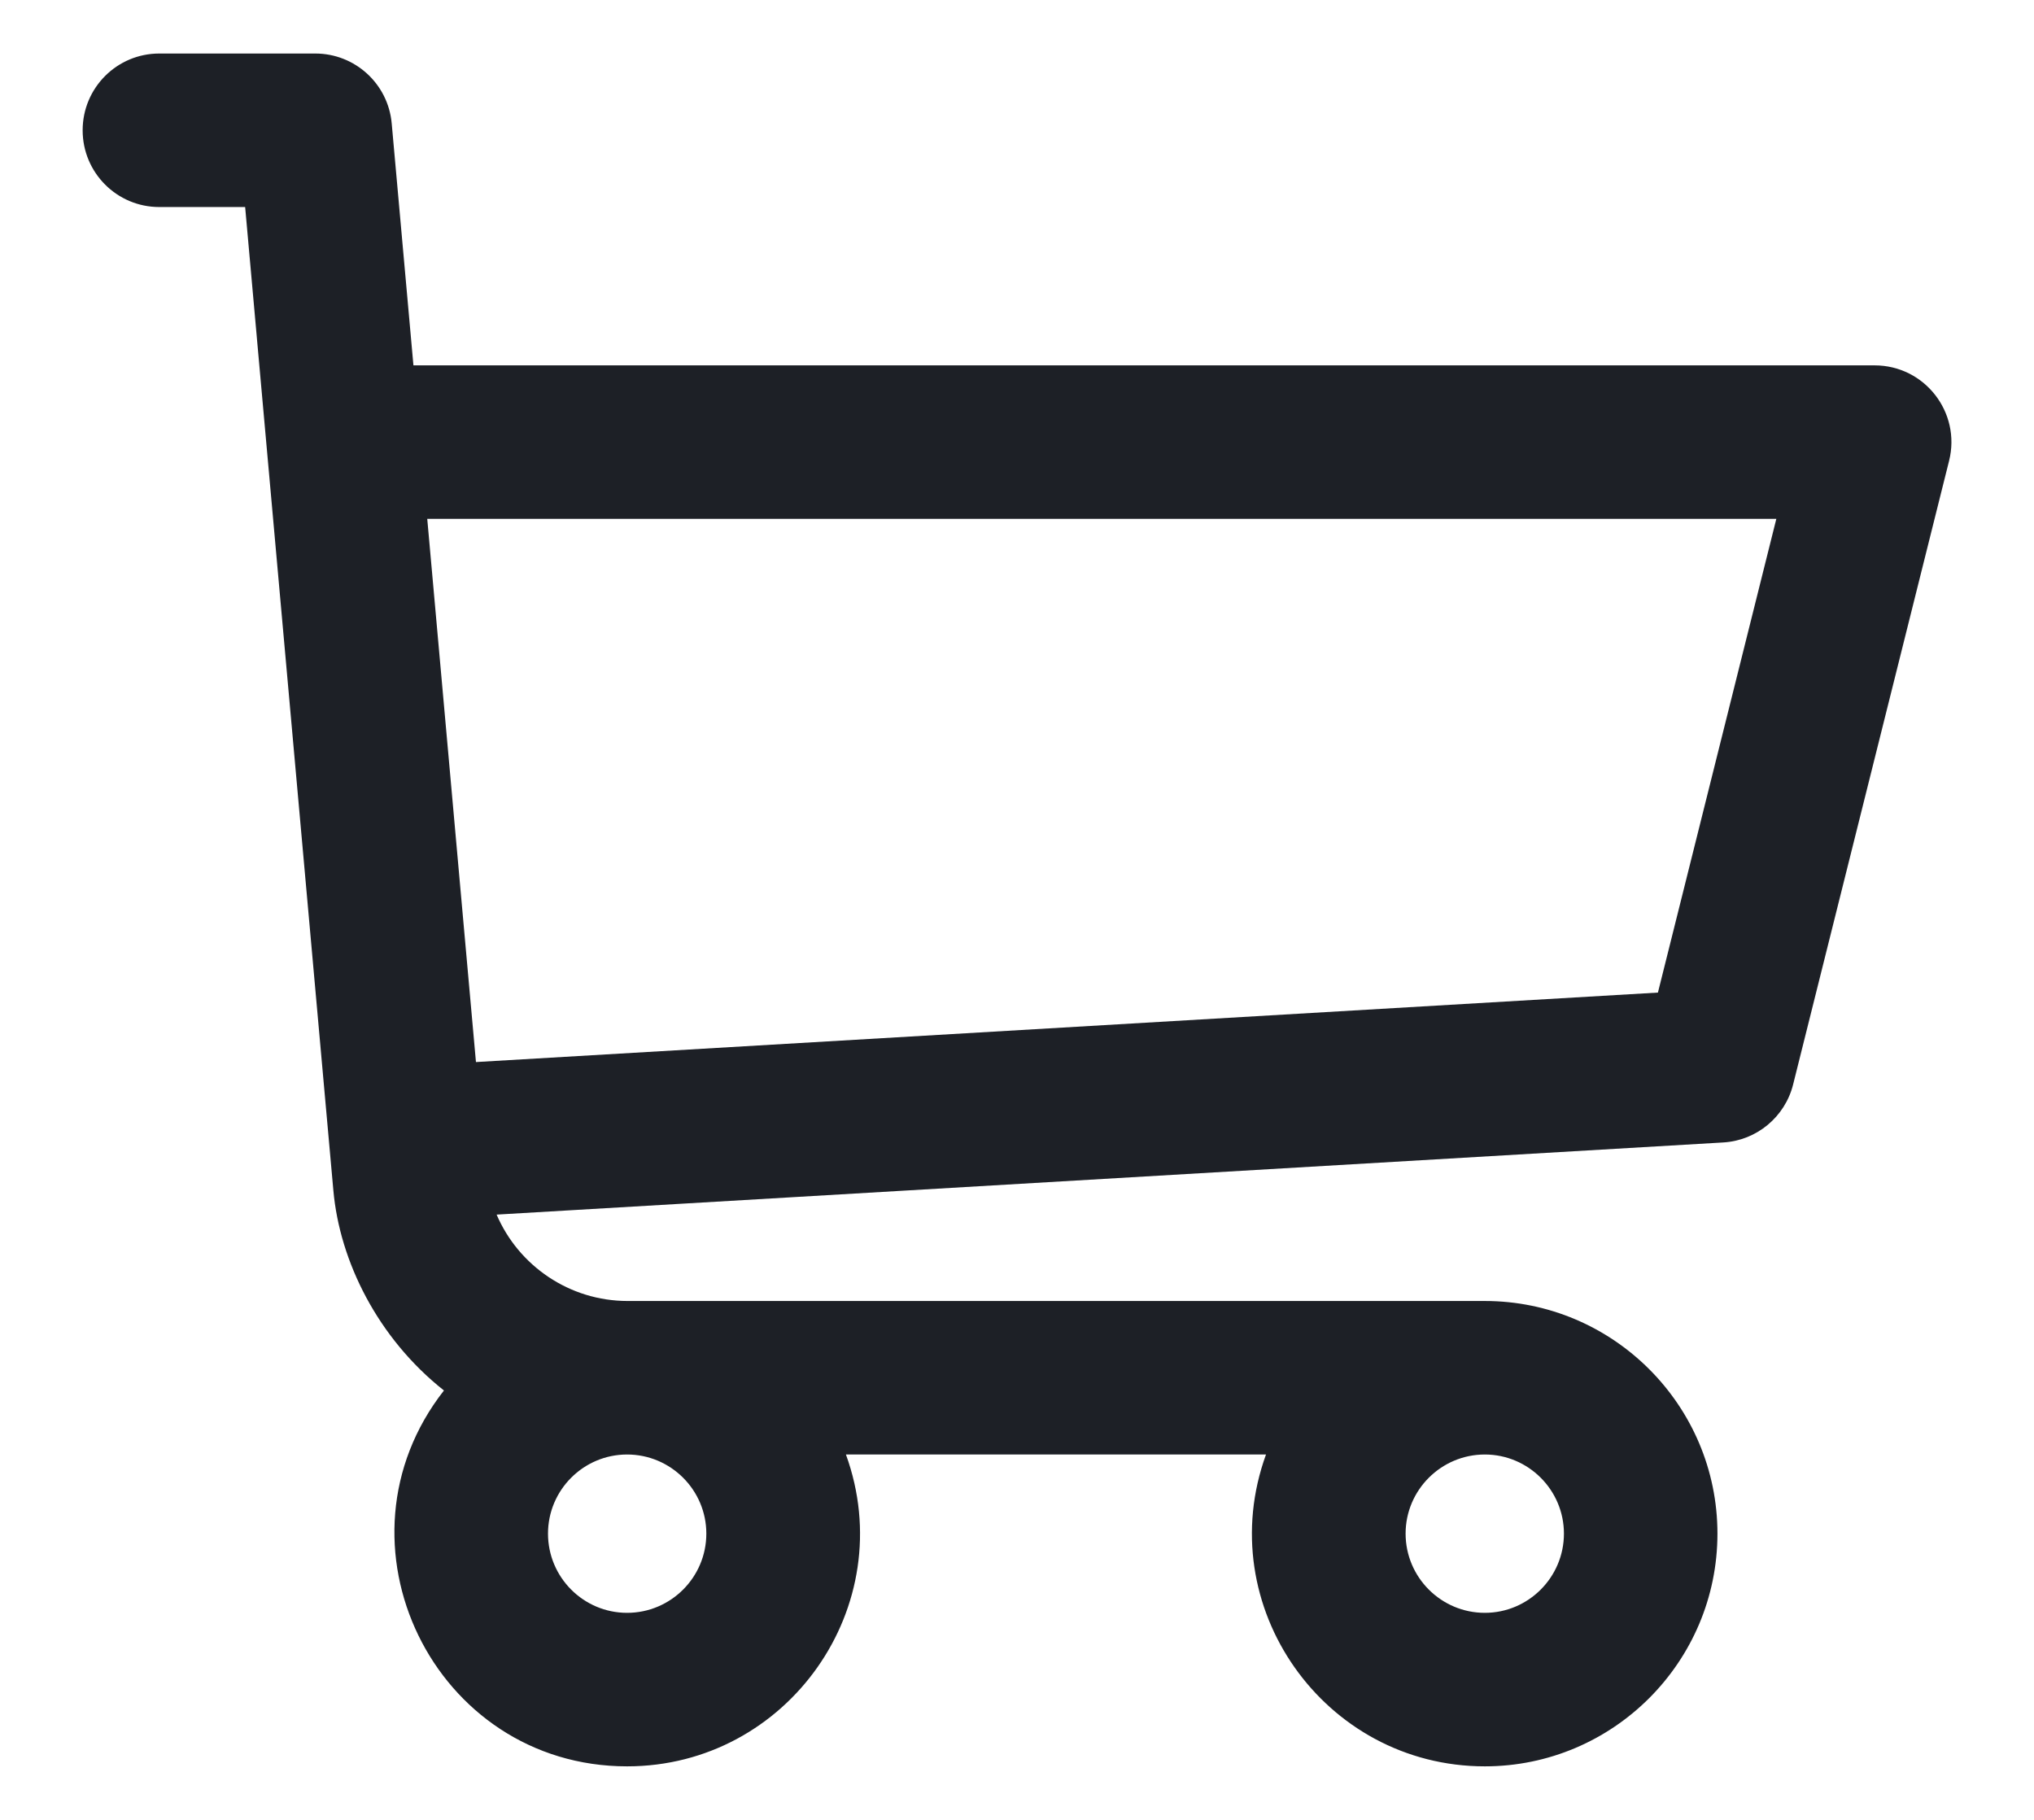 <svg width="19" height="17" viewBox="0 0 19 17" fill="none" xmlns="http://www.w3.org/2000/svg">
<path id="Shape" fill-rule="evenodd" clip-rule="evenodd" d="M3.862 3.413H17.511C17.978 3.413 18.32 3.852 18.207 4.304L16.75 10.13C16.674 10.434 16.409 10.654 16.097 10.672L4.639 11.346C4.844 11.824 5.319 12.153 5.863 12.153H13.87C15.068 12.153 16.043 13.128 16.043 14.326C16.043 15.525 15.068 16.5 13.87 16.5C12.368 16.5 11.312 15.002 11.826 13.587H7.902C8.417 15.004 7.358 16.5 5.858 16.5C4.051 16.5 3.036 14.408 4.147 12.989C3.53 12.501 3.173 11.783 3.114 11.12C2.206 0.999 2.246 1.447 2.331 2.395L2.332 2.401C2.389 3.037 2.465 3.887 2.29 1.934H1.488C1.092 1.934 0.772 1.613 0.772 1.217C0.772 0.821 1.092 0.5 1.488 0.5H2.945C3.316 0.5 3.626 0.783 3.659 1.153L3.862 3.413ZM5.119 14.326C5.119 14.734 5.45 15.066 5.858 15.066C6.266 15.066 6.598 14.734 6.598 14.326C6.598 13.919 6.266 13.587 5.858 13.587C5.45 13.587 5.119 13.919 5.119 14.326ZM13.87 15.066C13.462 15.066 13.13 14.734 13.13 14.326C13.13 13.919 13.462 13.587 13.87 13.587C14.277 13.587 14.609 13.919 14.609 14.326C14.609 14.734 14.277 15.066 13.87 15.066ZM4.446 9.921L15.487 9.272L16.593 4.847H3.991L4.446 9.921Z" fill="#1D2026"/>
</svg>
